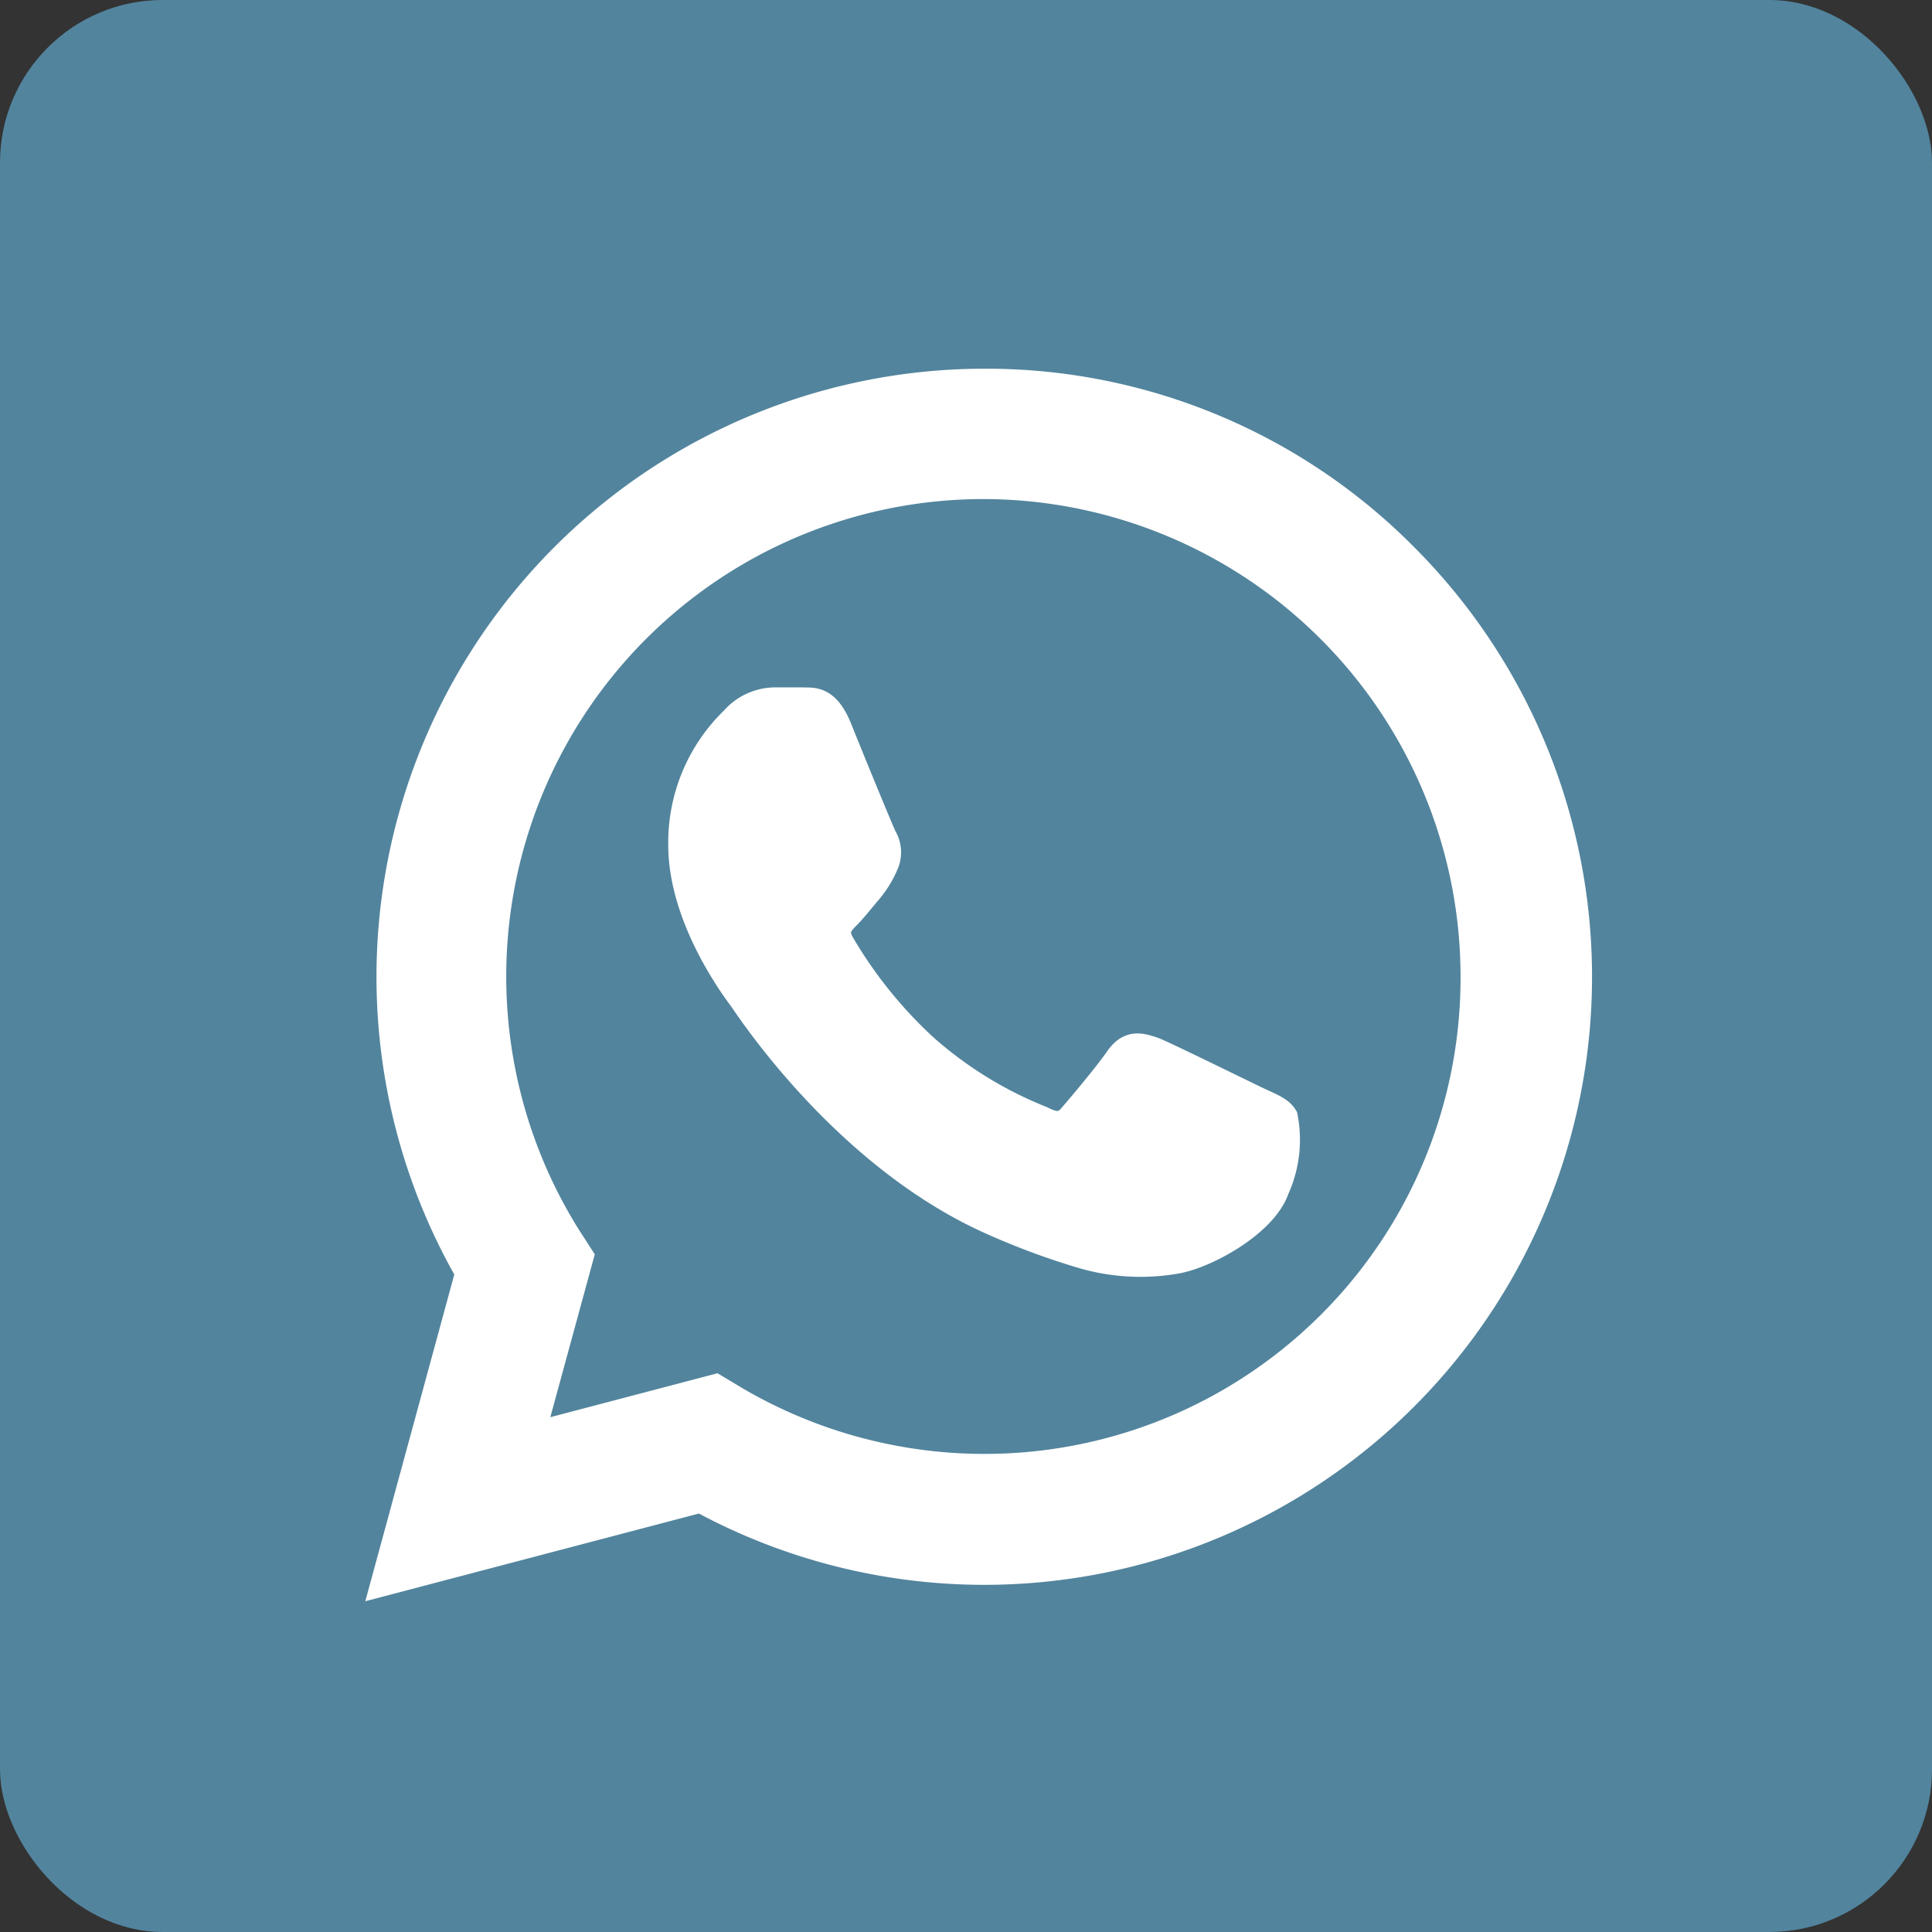 <svg xmlns="http://www.w3.org/2000/svg" width="95" height="95" viewBox="0 0 95 95">
  <rect x="0" y="0" width="95" height="95" fill="#333333" stroke="none"/>
  <g id="Botão_whatsapp" data-name="Botão whatsapp" transform="translate(-1686 -891)">
    <rect id="Retângulo_83" data-name="Retângulo 83" width="95" height="95" rx="8" transform="translate(1686 891)" fill="#52849d"/>
    <g id="whatsapp_white_24dp" transform="translate(1699 904)">
      <g id="Grupo_39" data-name="Grupo 39" transform="translate(6.027 5.88)">
        <g id="Grupo_38" data-name="Grupo 38">
          <g id="Grupo_37" data-name="Grupo 37">
            <path id="Caminho_93" data-name="Caminho 93" d="M52.03,10.555A28.859,28.859,0,0,0,31.42,2,29.155,29.155,0,0,0,6.166,45.688L2.05,60.8l15.435-4.057A29.143,29.143,0,0,0,31.42,60.3h0A29.146,29.146,0,0,0,52.03,10.555ZM31.42,55.361h0A24.29,24.29,0,0,1,19.072,51.98l-.882-.529L9.018,53.861l2.44-8.938-.588-.911A24.227,24.227,0,0,1,31.391,6.91a24.241,24.241,0,0,1,24.2,24.255A24.153,24.153,0,0,1,31.42,55.361ZM44.709,37.25c-.735-.353-4.322-2.117-4.969-2.381-.676-.235-1.147-.353-1.646.353-.5.735-1.882,2.381-2.293,2.852-.412.5-.853.559-1.588.176a19.59,19.59,0,0,1-5.851-3.616,22.245,22.245,0,0,1-4.057-5.057c-.412-.735-.059-1.117.323-1.5.323-.323.735-.853,1.088-1.264a5.1,5.1,0,0,0,.735-1.205,1.349,1.349,0,0,0-.059-1.264c-.176-.353-1.646-3.94-2.234-5.41-.588-1.411-1.205-1.235-1.646-1.264H21.1a2.641,2.641,0,0,0-1.94.911,8.293,8.293,0,0,0-2.528,6.086c0,3.587,2.617,7.056,2.969,7.526.353.5,5.145,7.85,12.436,11a35.583,35.583,0,0,0,4.145,1.529,10.072,10.072,0,0,0,4.586.294c1.411-.206,4.322-1.764,4.91-3.469a5.745,5.745,0,0,0,.412-3.469C45.885,37.75,45.444,37.6,44.709,37.25Z" transform="translate(-2.05 -2)" fill="#fff" stroke="#fff" stroke-width="1.5"/>
          </g>
        </g>
      </g>
    </g>
  </g>
</svg>
